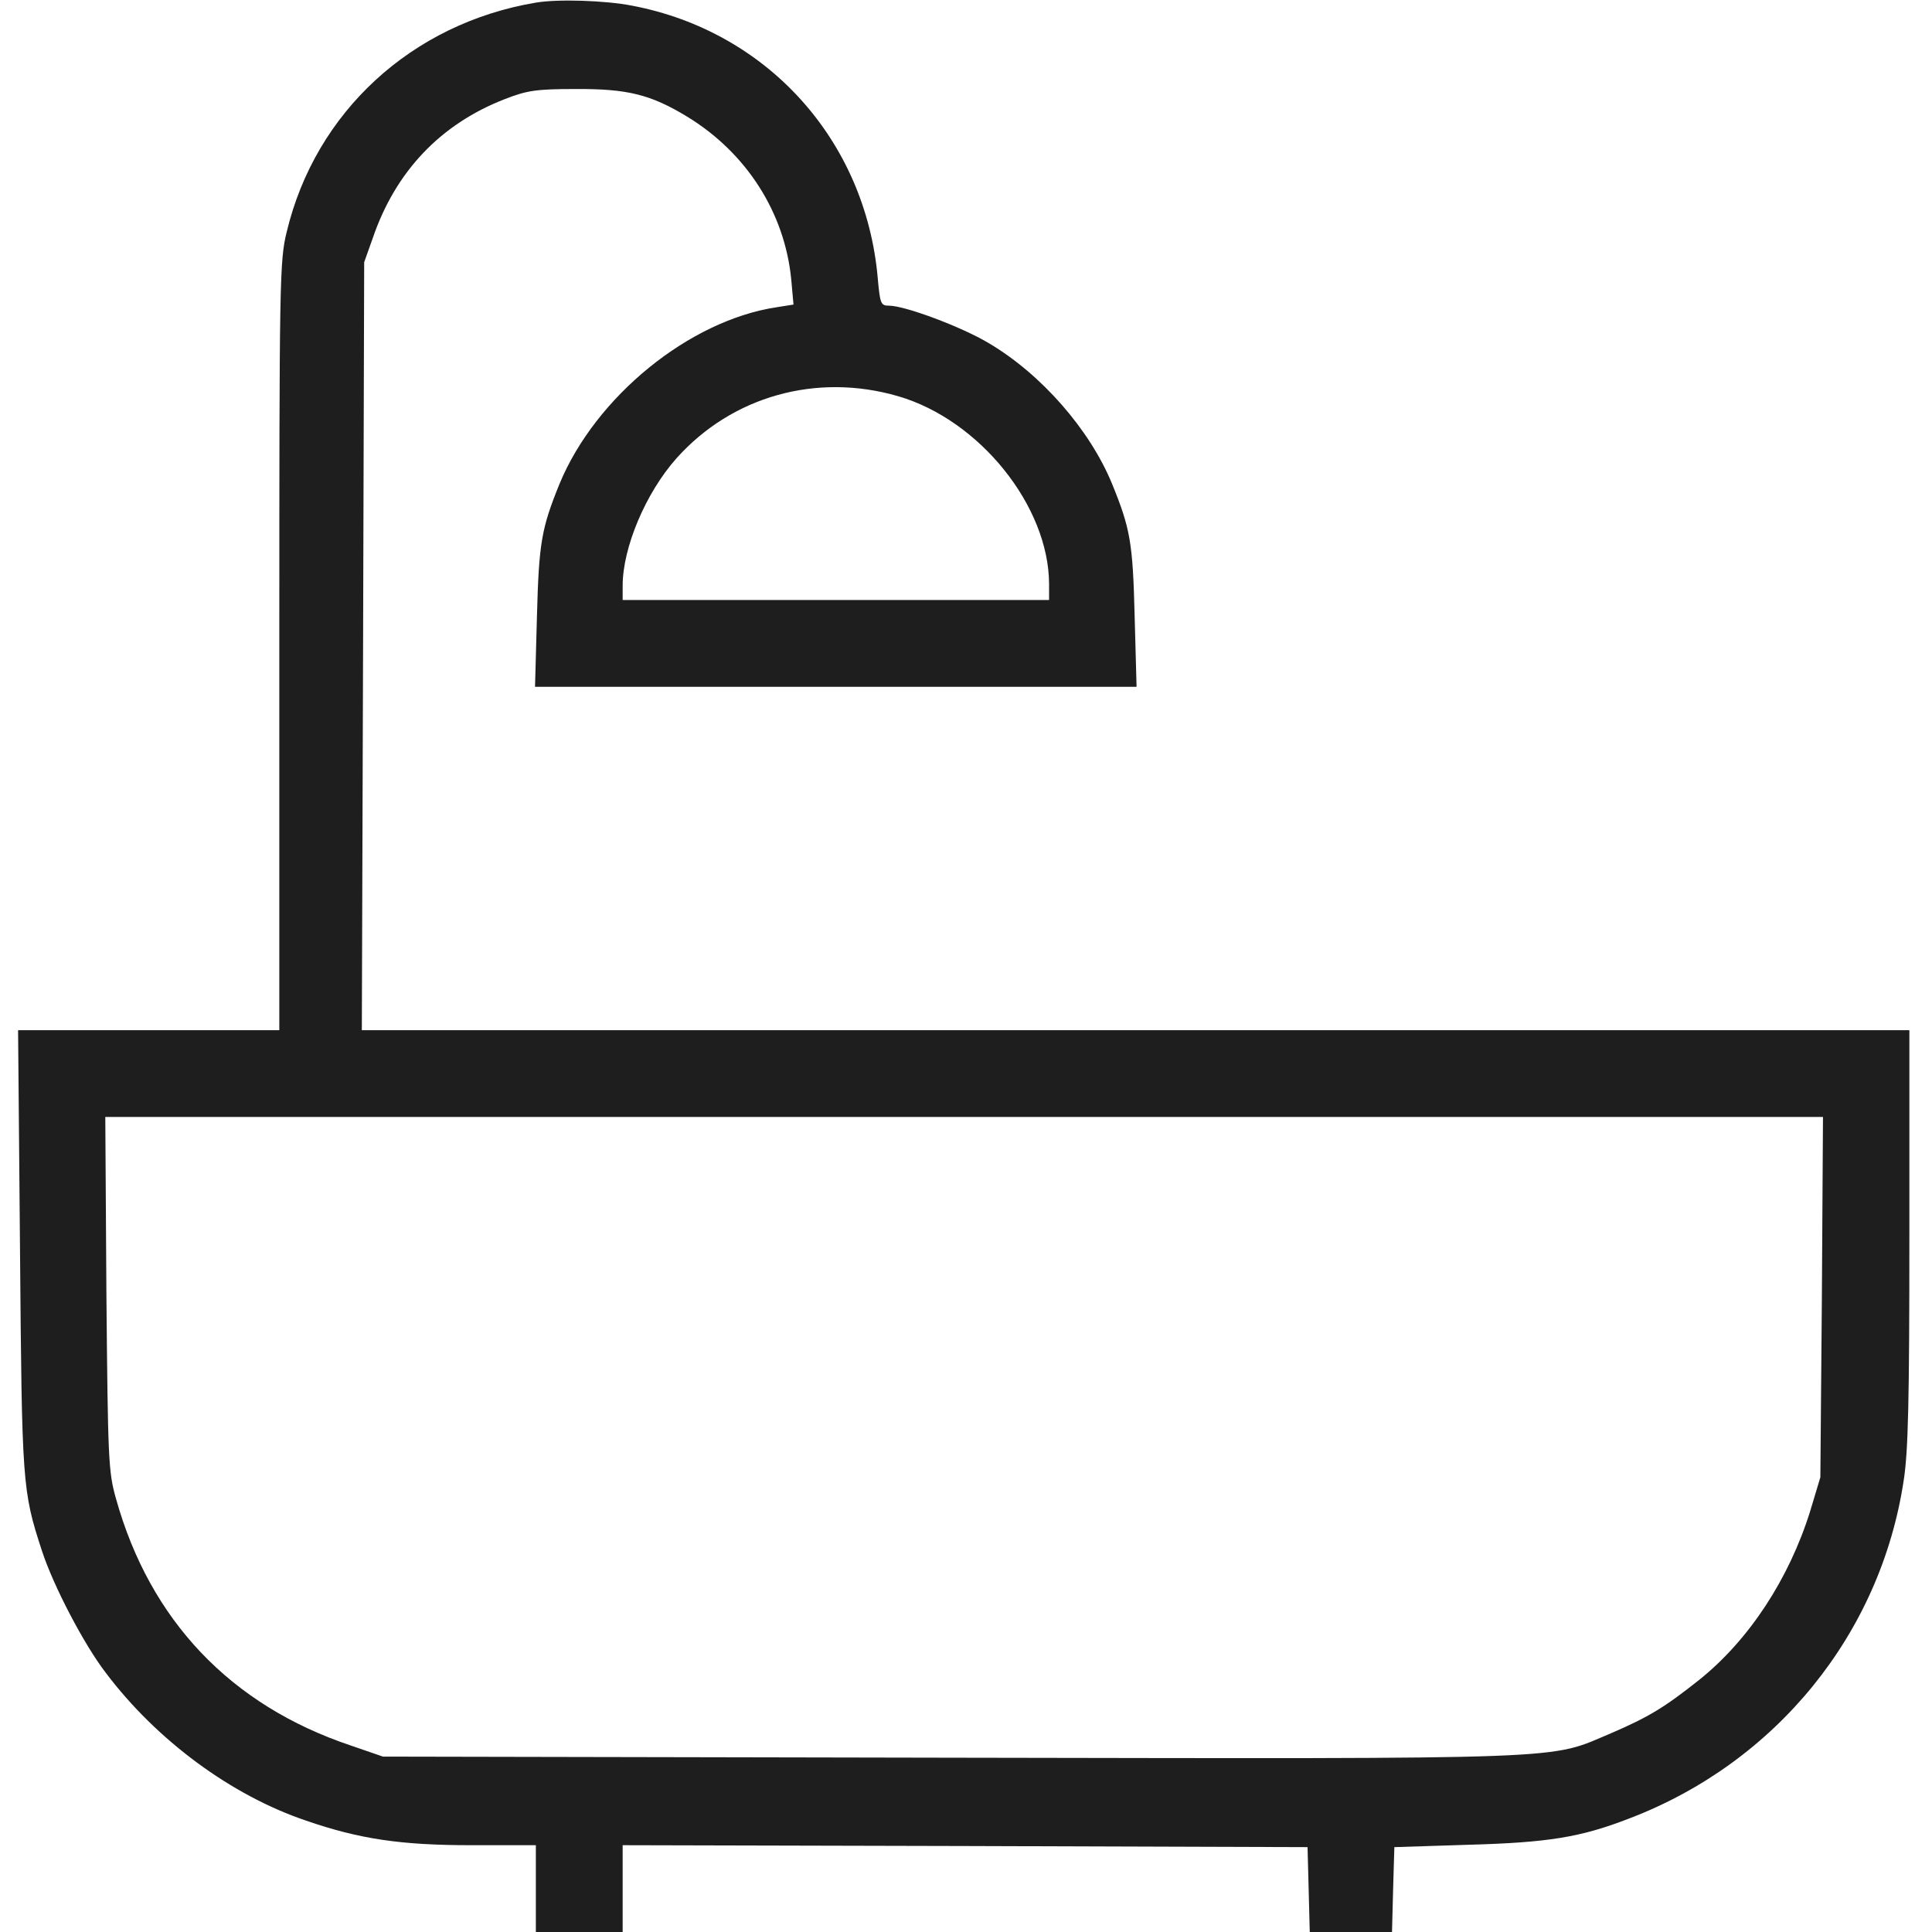 <svg width="14" height="14" viewBox="0 0 14 14" fill="none" xmlns="http://www.w3.org/2000/svg">
<g clip-path="url(#clip0_502_2708)">
<path d="M3.883 0.019C2.983 0.17 2.286 0.812 2.078 1.679C2.026 1.889 2.024 2.021 2.024 4.681V7.465H1.077H0.131L0.145 9.056C0.159 10.754 0.161 10.801 0.304 11.238C0.386 11.49 0.607 11.914 0.766 12.121C1.135 12.611 1.676 13.01 2.218 13.193C2.606 13.327 2.907 13.371 3.415 13.371H3.883V13.685V14H4.197H4.512V13.685V13.371L6.995 13.377L9.475 13.385L9.483 13.691L9.491 14H9.789H10.087L10.095 13.691L10.104 13.385L10.637 13.368C11.219 13.352 11.454 13.314 11.807 13.177C12.873 12.77 13.628 11.837 13.795 10.727C13.828 10.516 13.836 10.142 13.836 8.961V7.465H8.231H2.622L2.631 4.681L2.639 1.9L2.702 1.723C2.866 1.244 3.191 0.9 3.656 0.719C3.817 0.656 3.883 0.645 4.17 0.645C4.545 0.643 4.714 0.684 4.979 0.845C5.409 1.107 5.688 1.542 5.734 2.029L5.75 2.207L5.63 2.226C4.993 2.321 4.315 2.877 4.055 3.505C3.924 3.828 3.905 3.932 3.891 4.463L3.877 4.977H6.057H8.236L8.222 4.463C8.209 3.932 8.19 3.828 8.058 3.505C7.897 3.114 7.547 2.712 7.164 2.486C6.967 2.368 6.557 2.215 6.442 2.215C6.382 2.215 6.377 2.201 6.36 2.01C6.27 1.014 5.559 0.227 4.58 0.041C4.386 0.003 4.042 -0.008 3.883 0.019ZM6.508 2.871C7.099 3.043 7.599 3.667 7.602 4.23V4.348H6.057H4.512V4.244C4.512 3.968 4.679 3.571 4.903 3.32C5.305 2.871 5.917 2.699 6.508 2.871ZM13.202 9.398L13.191 10.705L13.117 10.951C12.964 11.441 12.674 11.884 12.313 12.173C12.061 12.373 11.949 12.441 11.676 12.559C11.214 12.753 11.473 12.745 6.891 12.737L2.775 12.729L2.543 12.649C1.671 12.357 1.086 11.741 0.84 10.858C0.785 10.664 0.782 10.574 0.771 9.371L0.763 8.094H6.986H13.21L13.202 9.398Z" fill="#1E1E1E"/>
</g>
<defs>
<clipPath id="clip0_502_2708">
<rect width="14" height="14" fill="white"/>
</clipPath>
</defs>
</svg>
